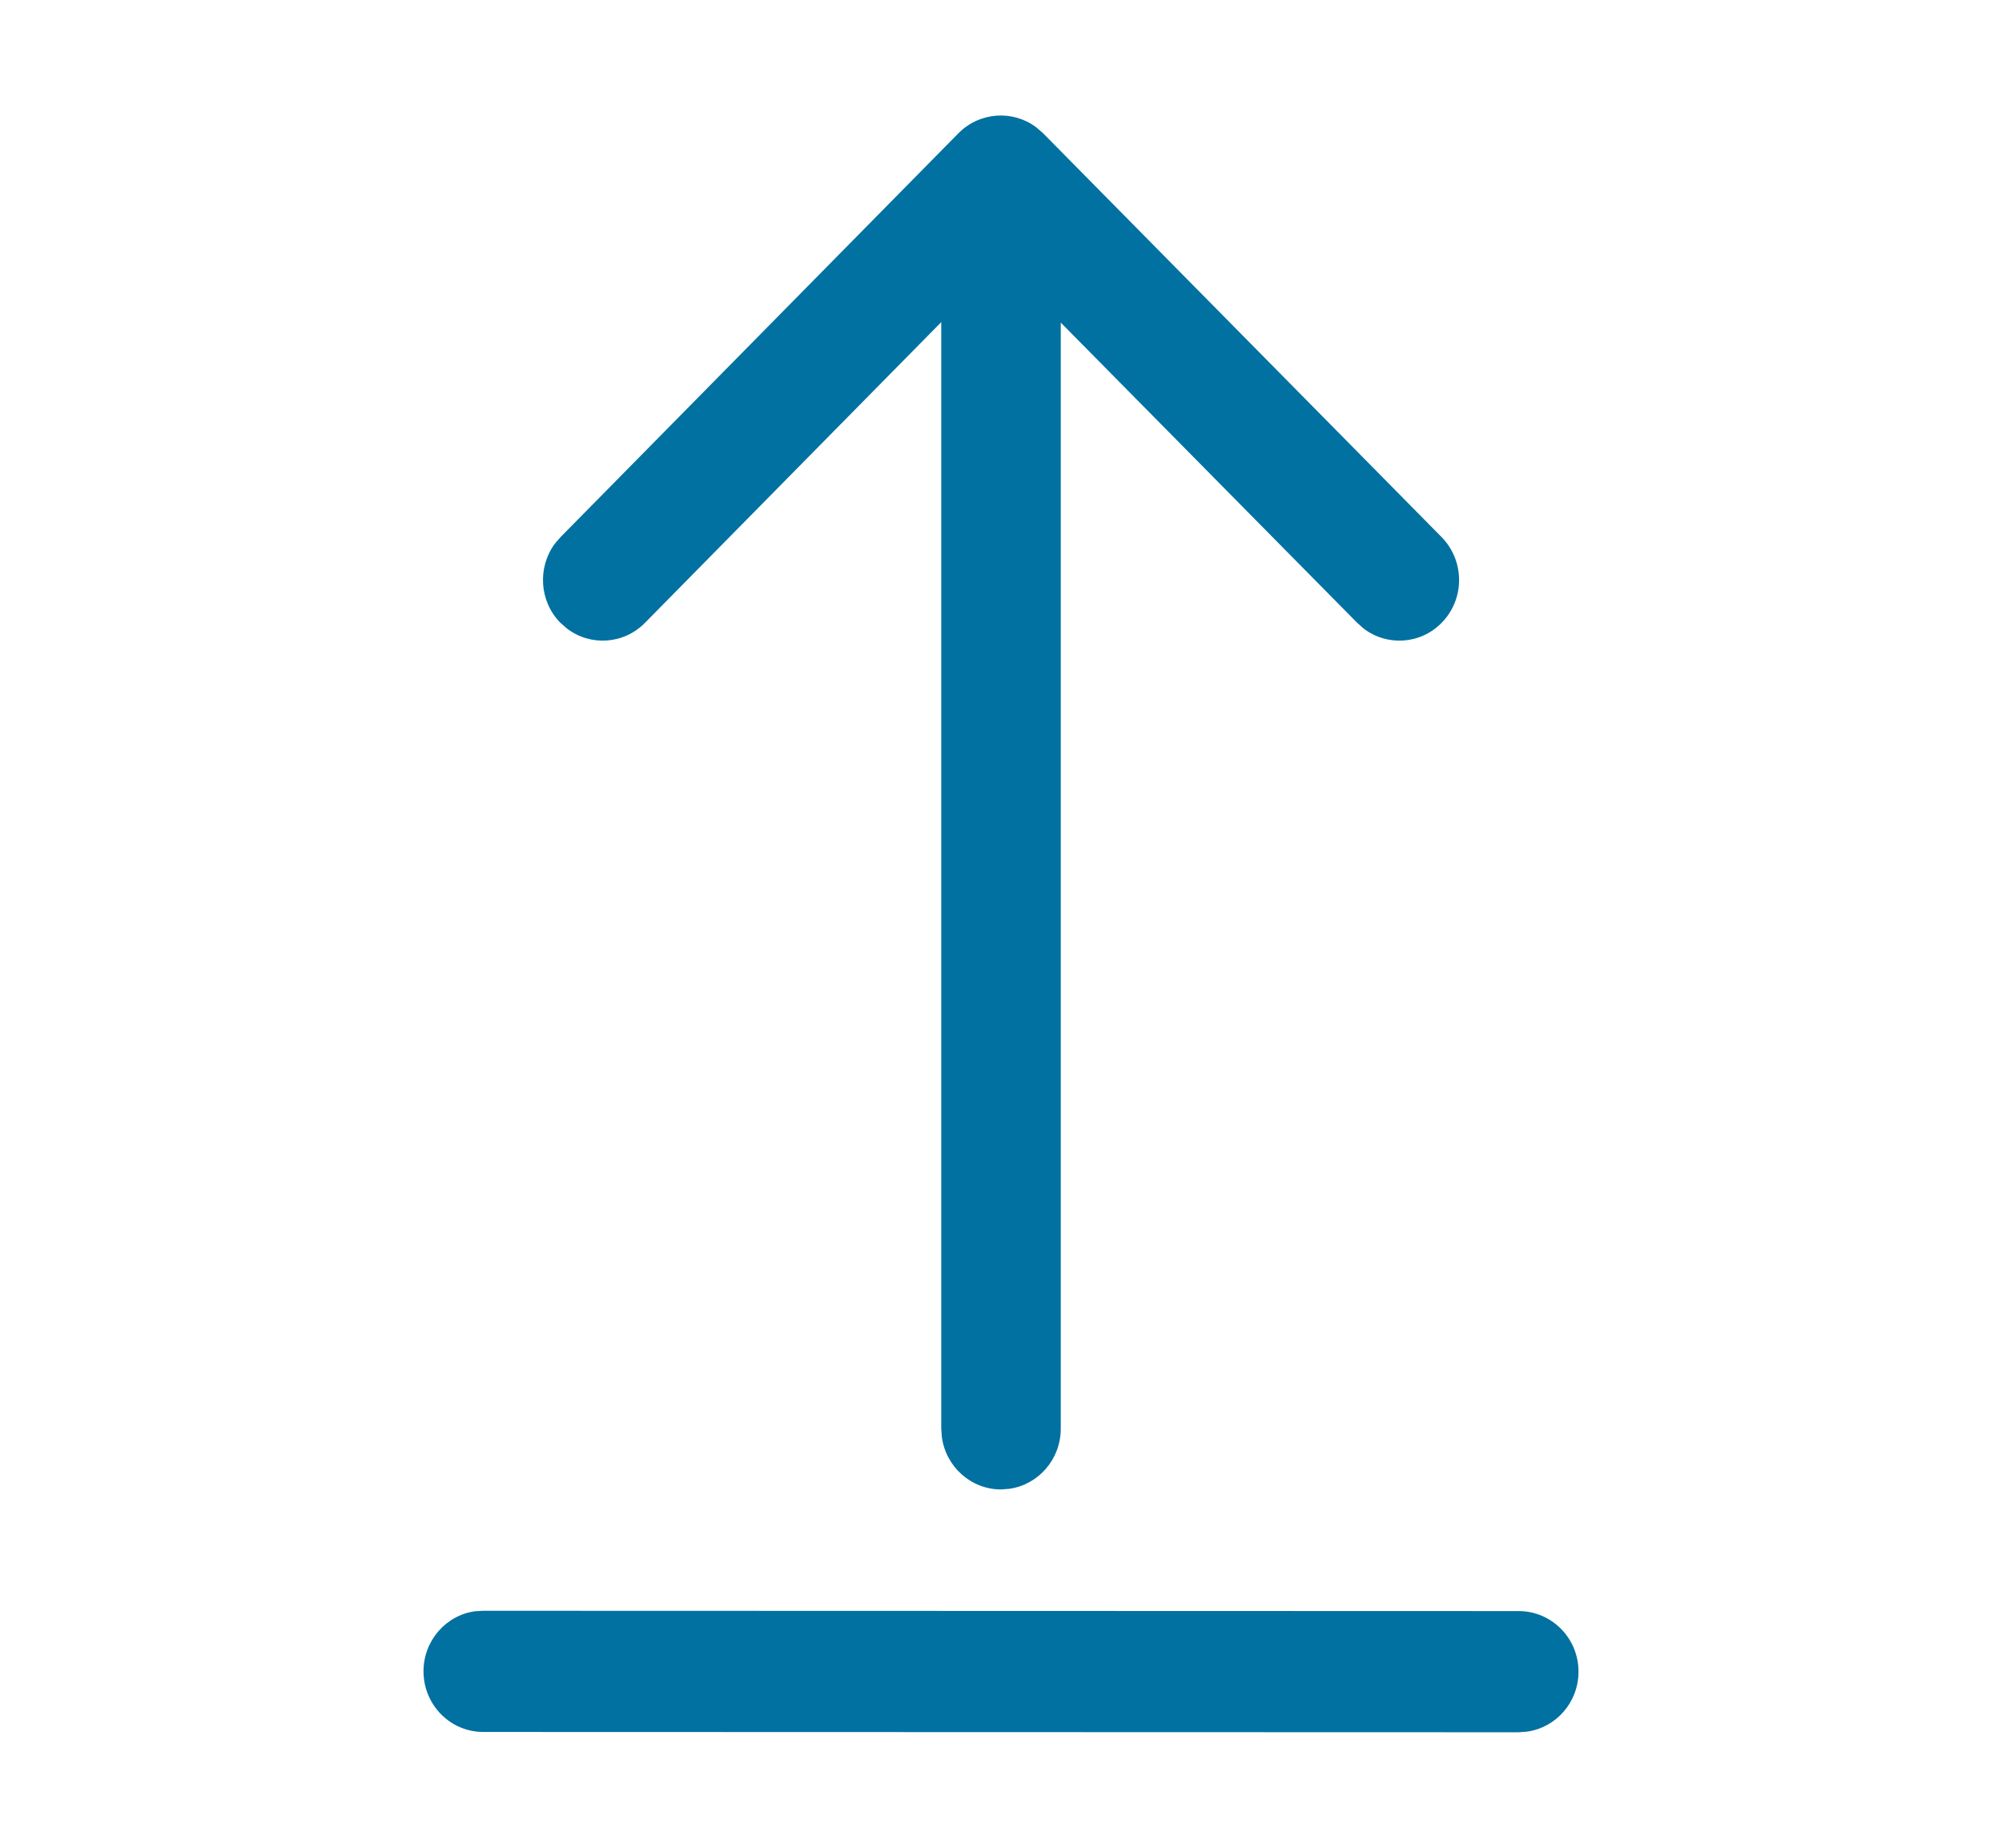 <svg width="13" height="12" viewBox="0 0 13 12" fill="none" xmlns="http://www.w3.org/2000/svg">
<path d="M3.138 10.461L9.862 10.463C10.076 10.463 10.25 10.639 10.25 10.856C10.25 11.056 10.104 11.22 9.915 11.246L9.862 11.25L3.138 11.248C2.924 11.248 2.75 11.072 2.75 10.854C2.75 10.655 2.896 10.49 3.085 10.464L3.138 10.461ZM3.64 3.488L6.224 0.865C6.362 0.726 6.578 0.713 6.729 0.827L6.773 0.865L9.361 3.488C9.512 3.642 9.513 3.891 9.361 4.045C9.224 4.185 9.008 4.198 8.856 4.083L8.813 4.045L6.888 2.095V9.279C6.888 9.478 6.742 9.643 6.553 9.669L6.5 9.673C6.304 9.673 6.141 9.524 6.116 9.332L6.112 9.279V2.092L4.188 4.045C4.05 4.185 3.835 4.198 3.683 4.083L3.639 4.045C3.502 3.905 3.489 3.687 3.602 3.532L3.64 3.488L6.224 0.865L3.64 3.488Z" fill="#0171A1"/>
</svg>
